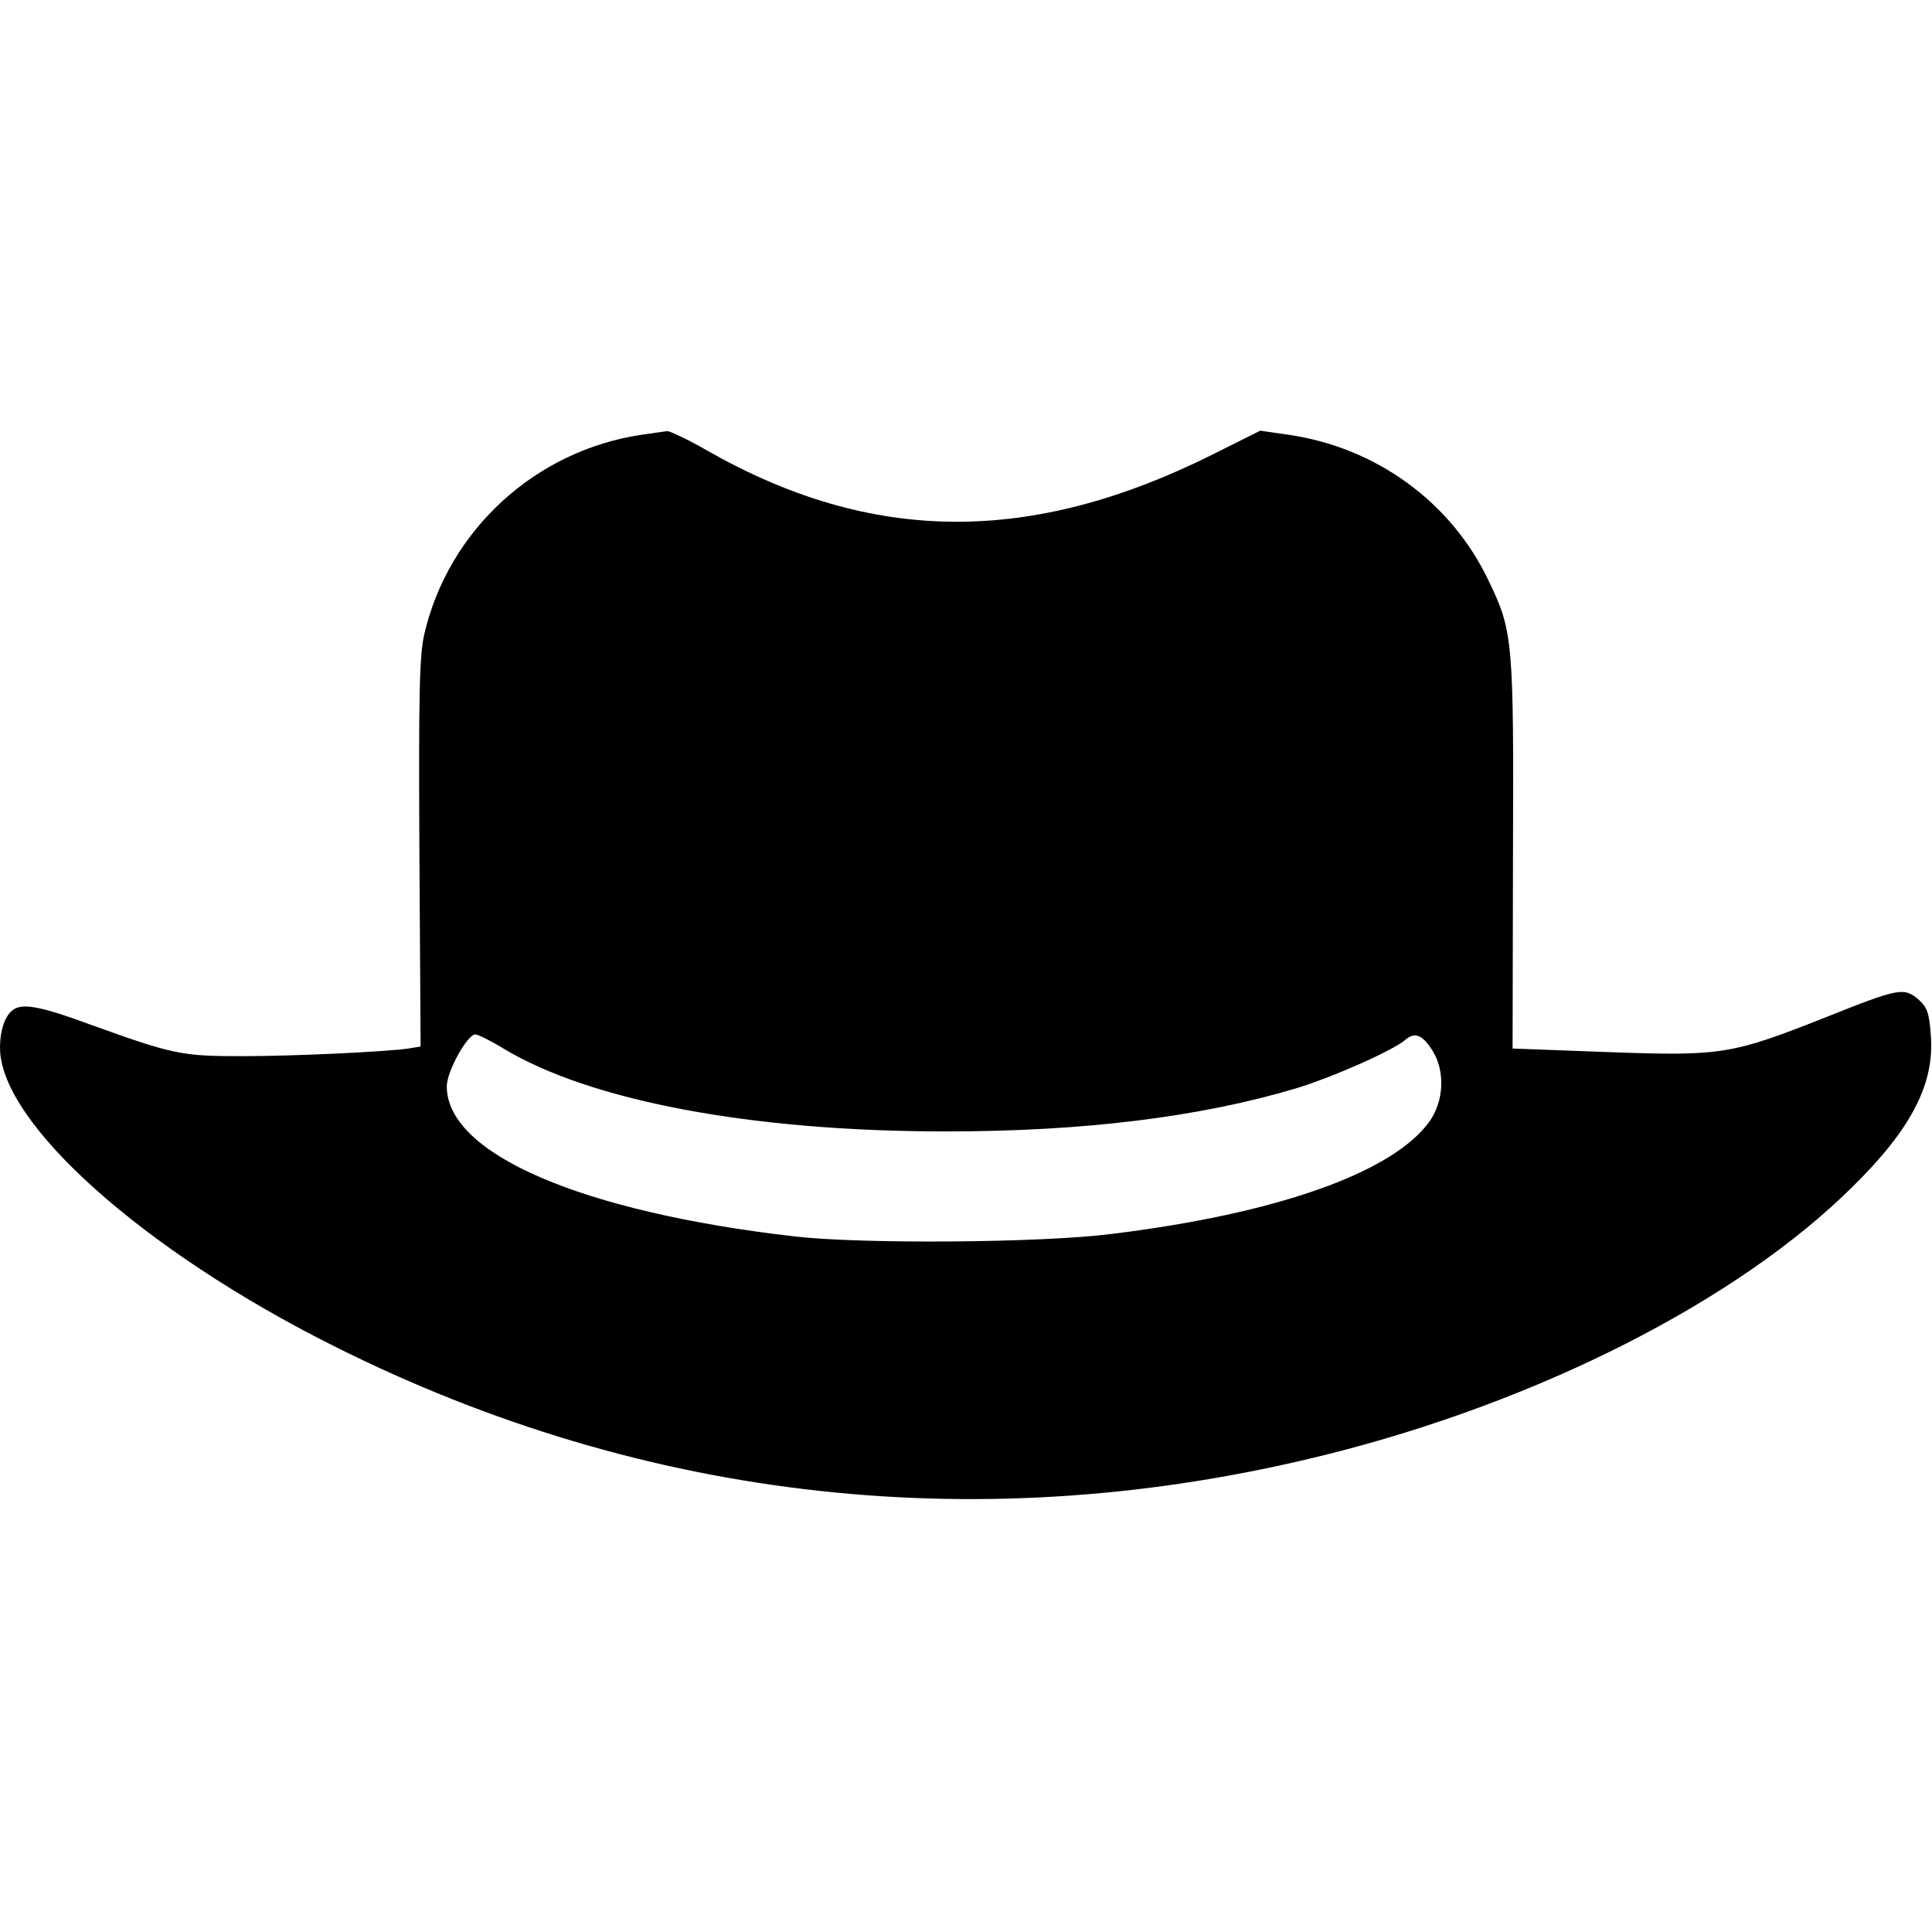 <?xml version="1.0" standalone="no"?>
<!DOCTYPE svg PUBLIC "-//W3C//DTD SVG 20010904//EN"
 "http://www.w3.org/TR/2001/REC-SVG-20010904/DTD/svg10.dtd">
<svg version="1.0" xmlns="http://www.w3.org/2000/svg"
 width="480pt" height="480pt" viewBox="0 0 480 480"
 preserveAspectRatio="xMidYMid meet">
<g transform="translate(0,480) scale(0.1,-0.1)"
fill="#000000" stroke="none">
<path d="M1595 3720 c-265 -39 -481 -237 -541 -496 -12 -55 -14 -143 -12 -545
l3 -479 -30 -5 c-56 -8 -280 -19 -415 -19 -149 0 -169 4 -377 79 -119 44 -166
53 -189 37 -21 -13 -34 -51 -34 -95 0 -186 355 -504 829 -741 775 -389 1620
-481 2466 -270 529 132 1021 382 1306 664 148 145 206 258 196 379 -4 55 -9
69 -32 89 -35 29 -48 27 -228 -45 -235 -93 -259 -97 -539 -87 l-240 9 1 482
c2 530 0 555 -60 679 -93 197 -281 333 -499 364 l-69 10 -118 -59 c-452 -226
-847 -223 -1255 9 -48 28 -94 49 -100 49 -7 -1 -36 -5 -63 -9z m-346 -1524
c216 -131 617 -207 1101 -207 344 0 632 36 870 107 92 28 243 95 272 121 23
20 43 12 68 -29 31 -51 27 -125 -9 -175 -92 -127 -381 -229 -792 -279 -176
-22 -617 -25 -784 -6 -530 61 -865 205 -865 373 0 37 51 129 71 129 6 0 37
-15 68 -34z"/>
</g>
</svg>
